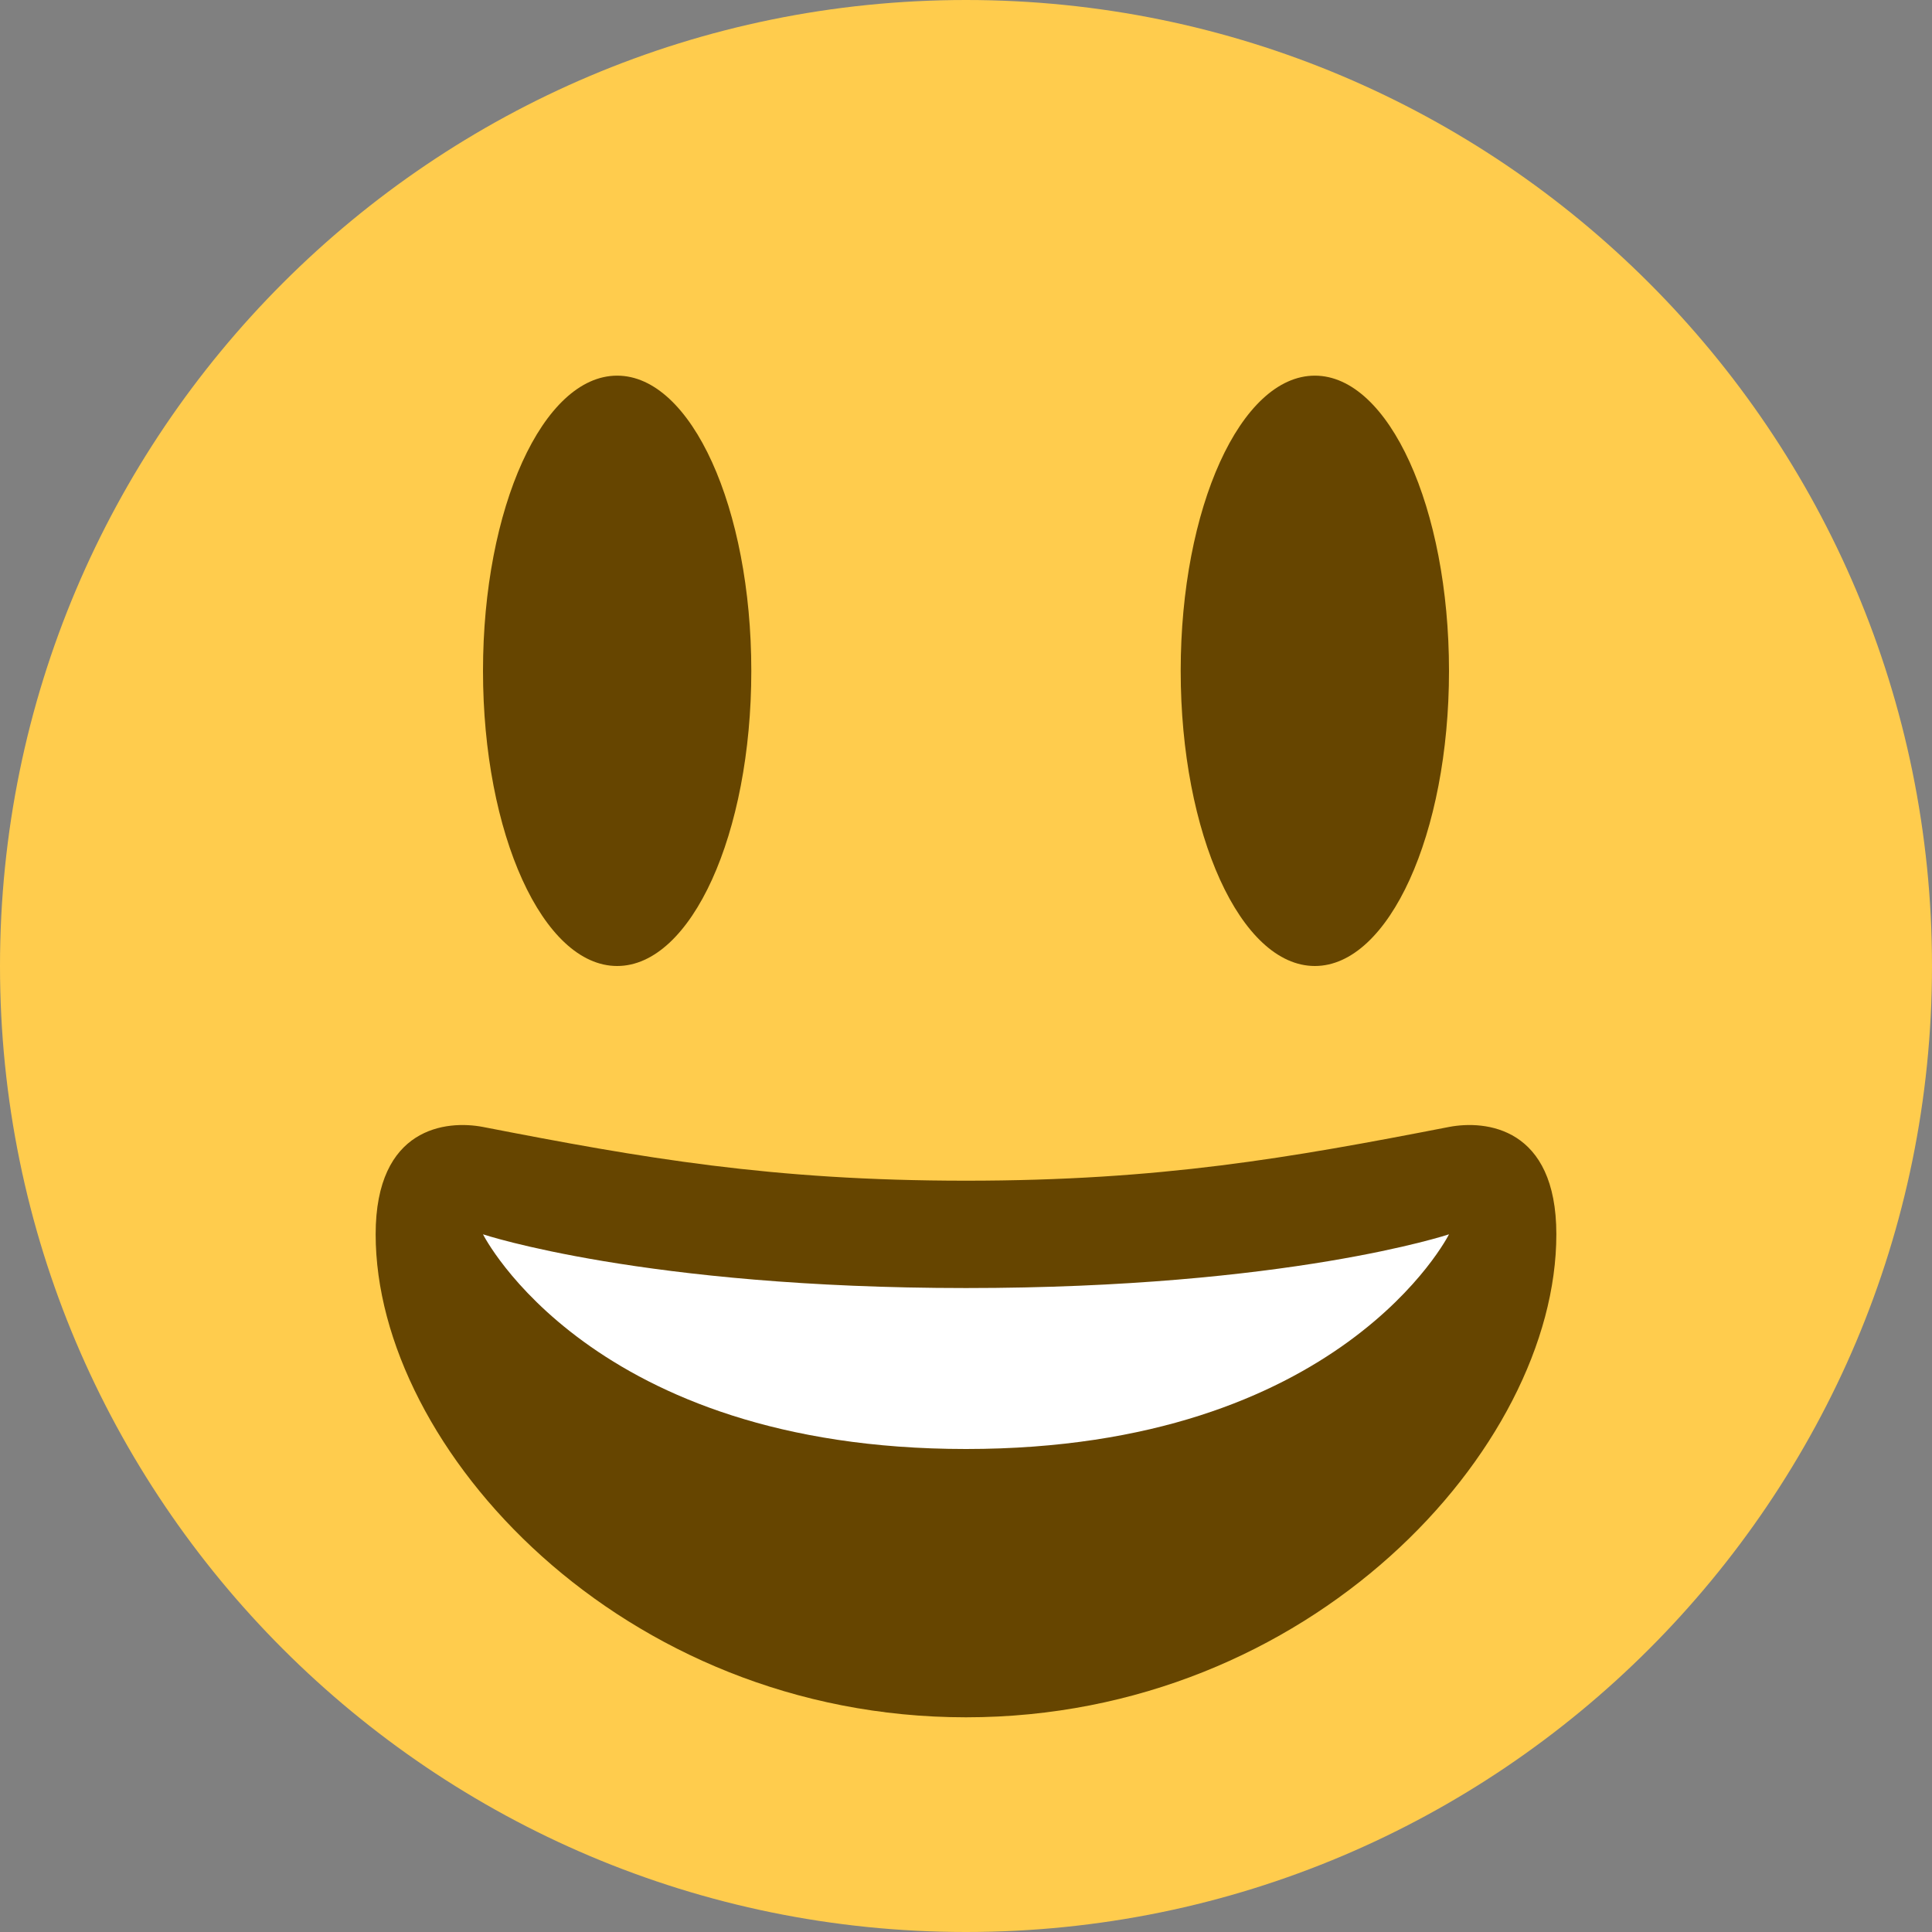 <svg width="16" height="16" viewBox="0 0 16 16" fill="none" xmlns="http://www.w3.org/2000/svg">
<rect x="0" y="0" width="16" height="16" fill="#808080" stroke="none"/>
<path d="M16 8C16 12.418 12.418 16 8 16C3.582 16 0 12.418 0 8C0 3.582 3.582 0 8 0C12.418 0 16 3.582 16 8Z" fill="#FFCC4D"/>
<path d="M5.111 8C5.725 8 6.222 6.906 6.222 5.556C6.222 4.205 5.725 3.111 5.111 3.111C4.497 3.111 4 4.205 4 5.556C4 6.906 4.497 8 5.111 8Z" fill="#664500"/>
<path d="M10.889 8C11.502 8 12 6.906 12 5.556C12 4.205 11.502 3.111 10.889 3.111C10.275 3.111 9.778 4.205 9.778 5.556C9.778 6.906 10.275 8 10.889 8Z" fill="#664500"/>
<path d="M8 9.778C6.39 9.778 5.321 9.59 4 9.333C3.698 9.275 3.111 9.333 3.111 10.222C3.111 12 5.153 14.222 8 14.222C10.846 14.222 12.889 12 12.889 10.222C12.889 9.333 12.302 9.275 12 9.333C10.679 9.59 9.61 9.778 8 9.778Z" fill="#664500"/>
<path d="M4 10.222C4 10.222 5.333 10.667 8 10.667C10.667 10.667 12 10.222 12 10.222C12 10.222 11.111 12 8 12C4.889 12 4 10.222 4 10.222Z" fill="white"/>
</svg>
